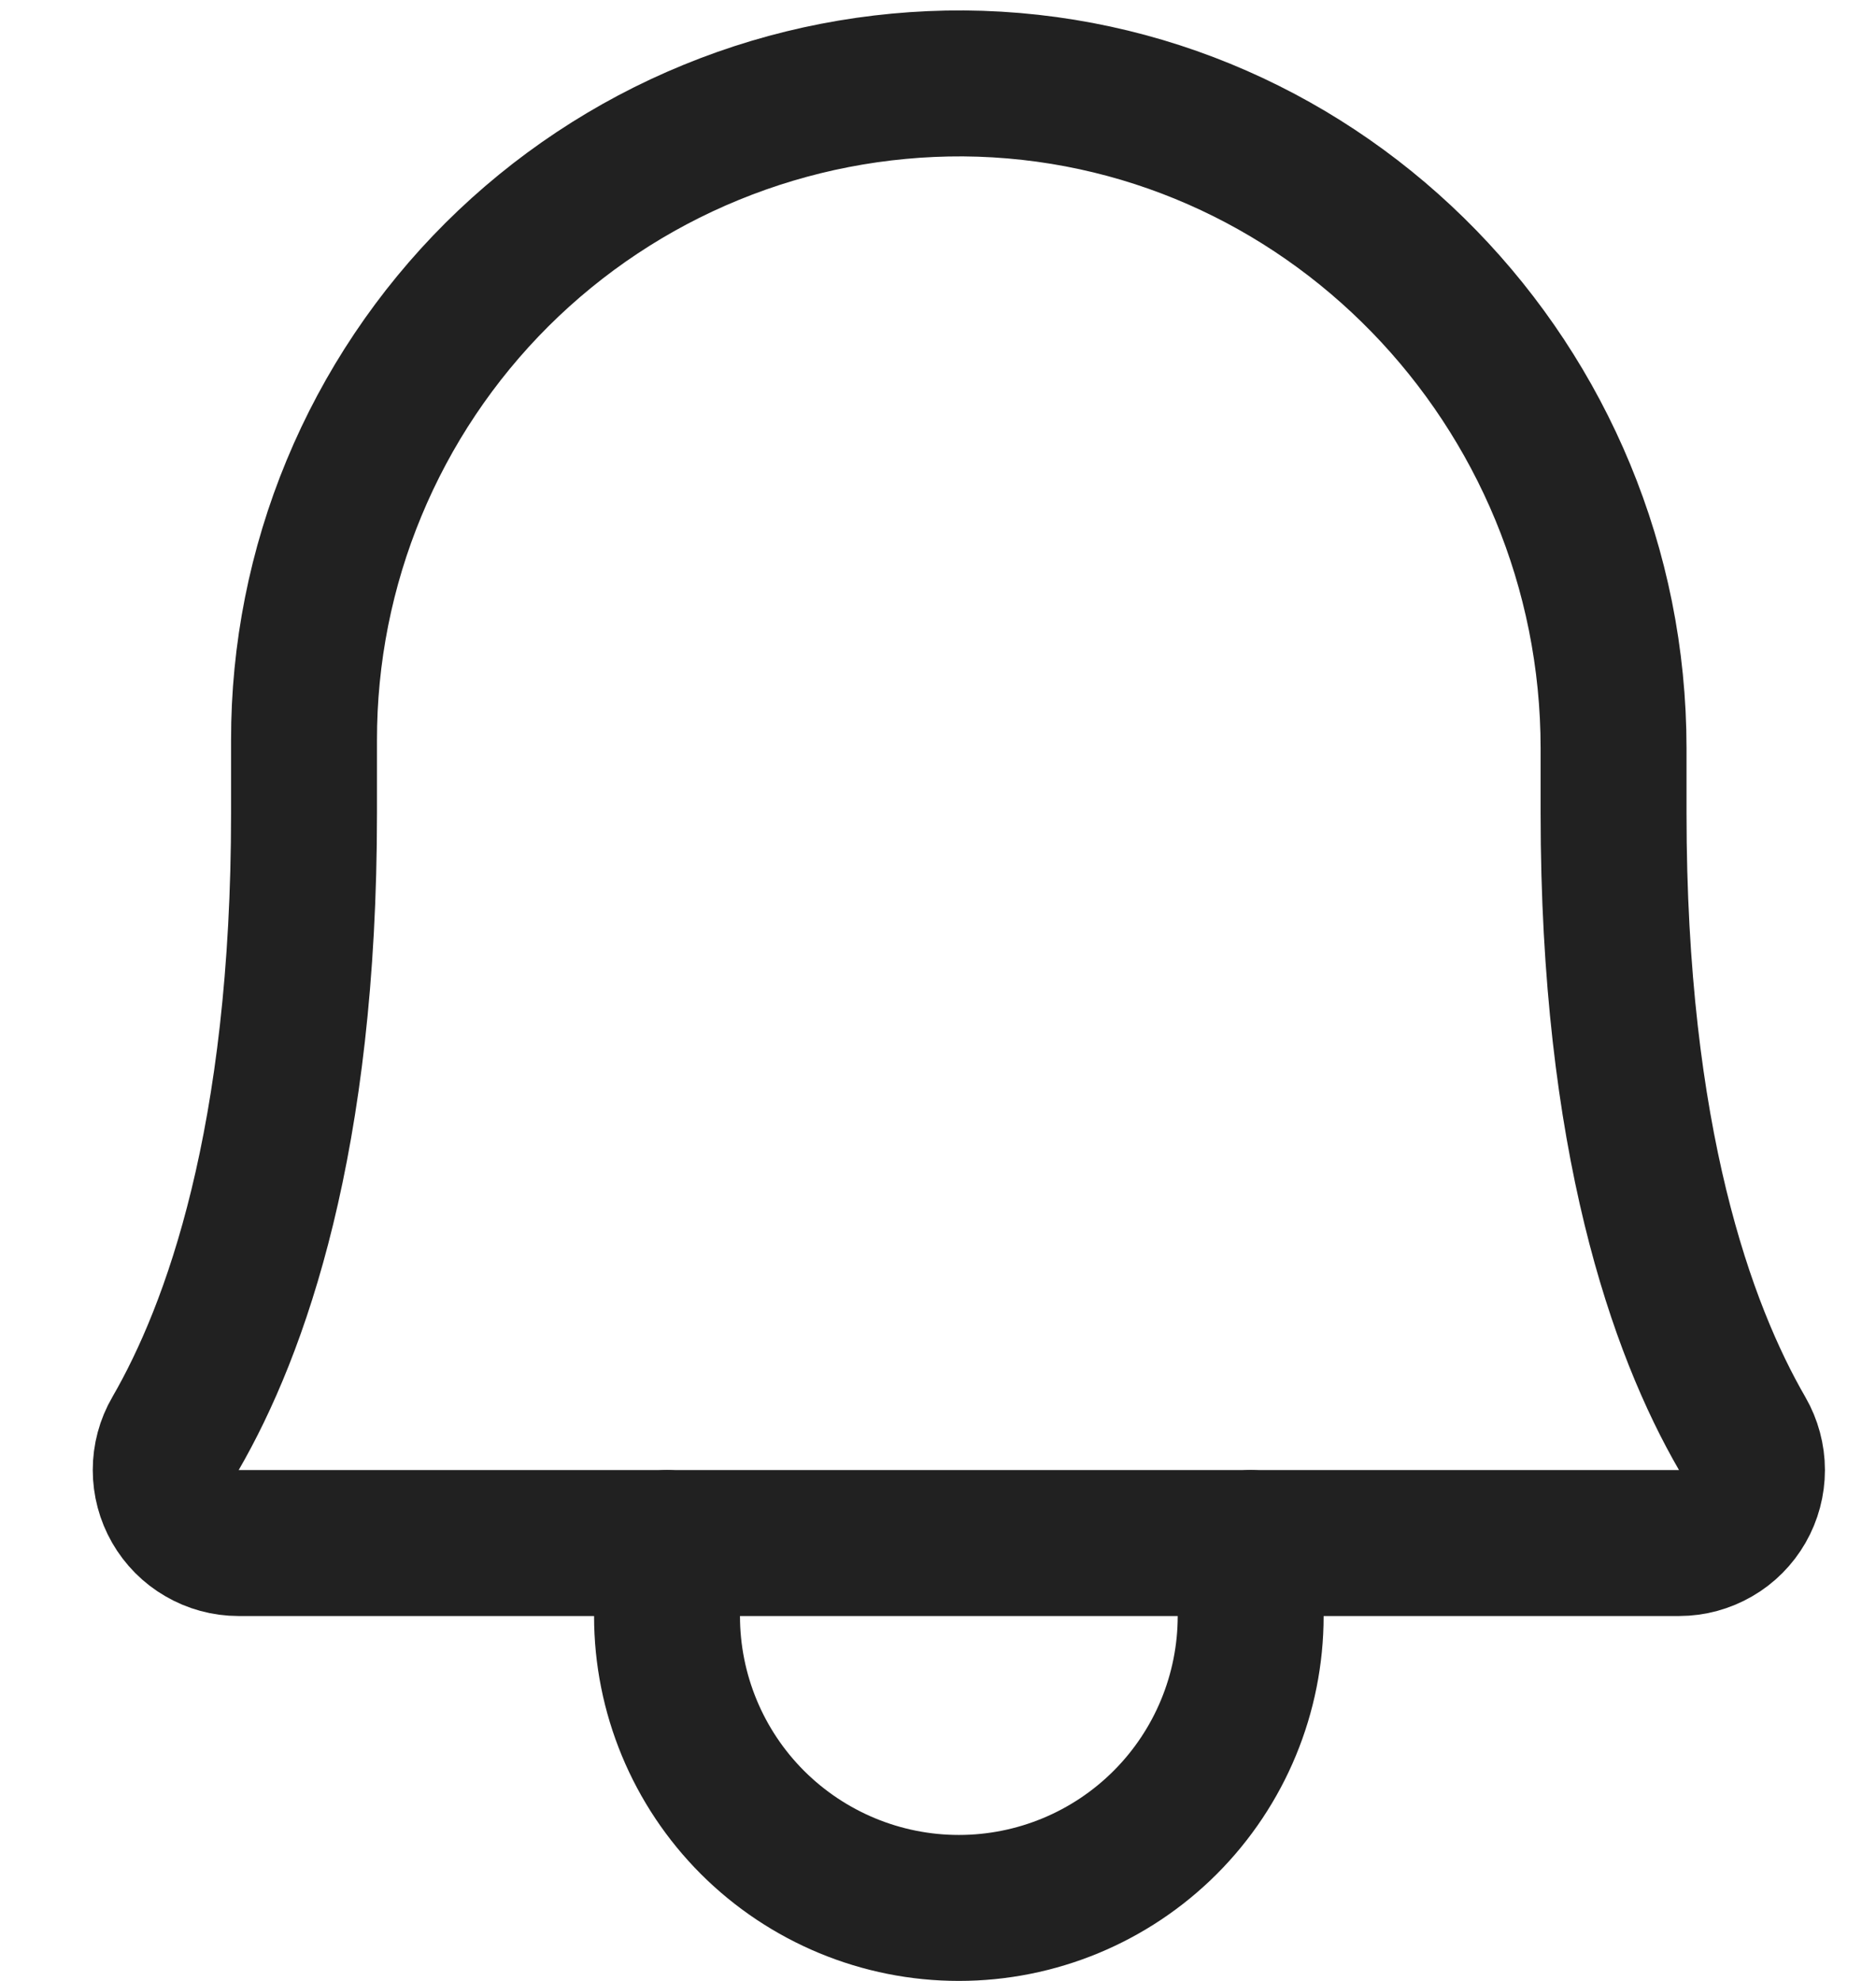 <svg width="18" height="19" viewBox="0 0 18 19" fill="none" xmlns="http://www.w3.org/2000/svg">
<path d="M2.917 7.1C2.916 6.27 3.079 5.448 3.397 4.682C3.715 3.915 4.181 3.219 4.769 2.633C5.357 2.048 6.055 1.584 6.823 1.27C7.591 0.955 8.414 0.796 9.244 0.8C12.709 0.826 15.482 3.705 15.482 7.179V7.8C15.482 10.933 16.139 12.753 16.716 13.75C16.777 13.856 16.81 13.977 16.81 14.1C16.81 14.222 16.778 14.343 16.717 14.449C16.656 14.555 16.568 14.644 16.462 14.705C16.355 14.767 16.235 14.8 16.112 14.8H2.287C2.165 14.8 2.044 14.767 1.938 14.705C1.832 14.644 1.744 14.555 1.683 14.449C1.622 14.343 1.59 14.222 1.59 14.1C1.59 13.977 1.622 13.856 1.684 13.75C2.261 12.753 2.917 10.933 2.917 7.8V7.1Z" stroke="#212121" stroke-width="1.4" stroke-linecap="round" stroke-linejoin="round"/>
<path d="M6.4 14.8V15.5C6.4 16.243 6.695 16.955 7.22 17.48C7.746 18.005 8.458 18.3 9.2 18.3C9.943 18.3 10.655 18.005 11.18 17.48C11.705 16.955 12 16.243 12 15.5V14.8" stroke="#212121" stroke-width="1.4" stroke-linecap="round" stroke-linejoin="round"/>
</svg>
